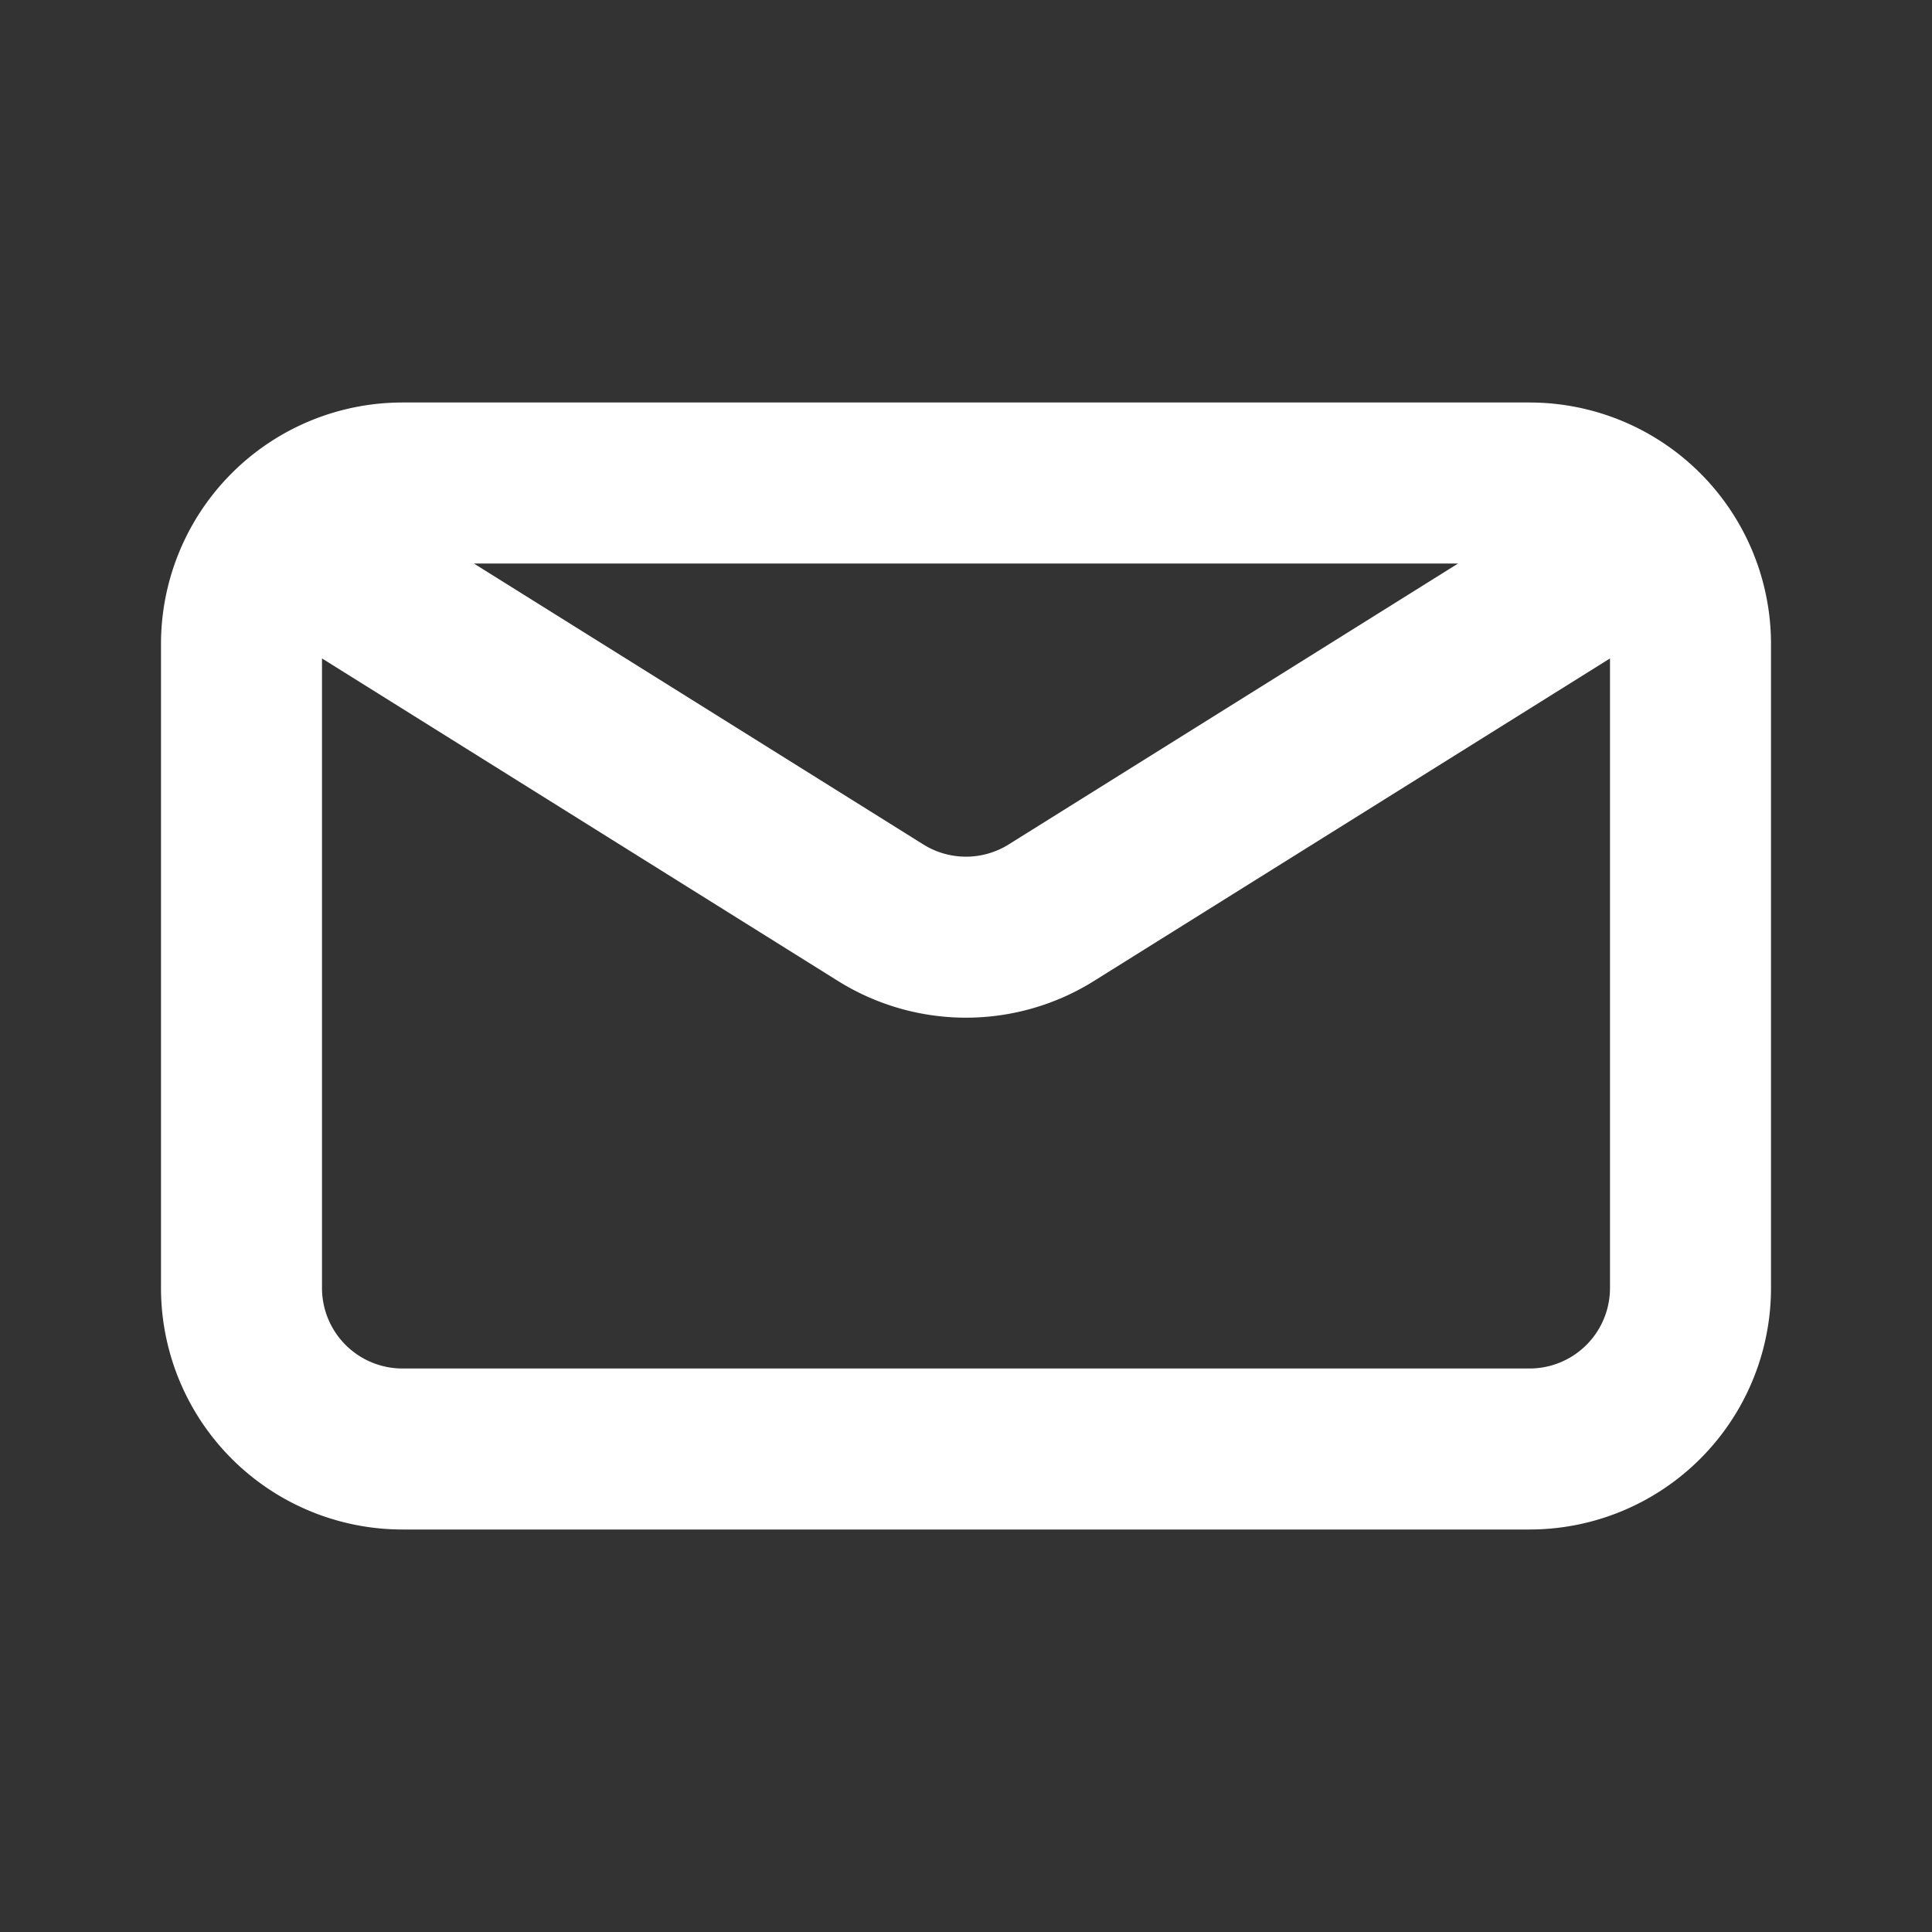 <svg width="30" height="30" viewBox="0 0 24 24" fill="none" xmlns="http://www.w3.org/2000/svg"><rect x="0" y="0" width="24" height="24" fill="#333333" stroke="none"/><path d="M4 7l6.94 4.338a2 2 0 002.12 0L20 7M5 18h14a2 2 0 002-2V8a2 2 0 00-2-2H5a2 2 0 00-2 2v8a2 2 0 002 2z" stroke="#fff" stroke-width="2" stroke-linecap="round" stroke-linejoin="round"/></svg>